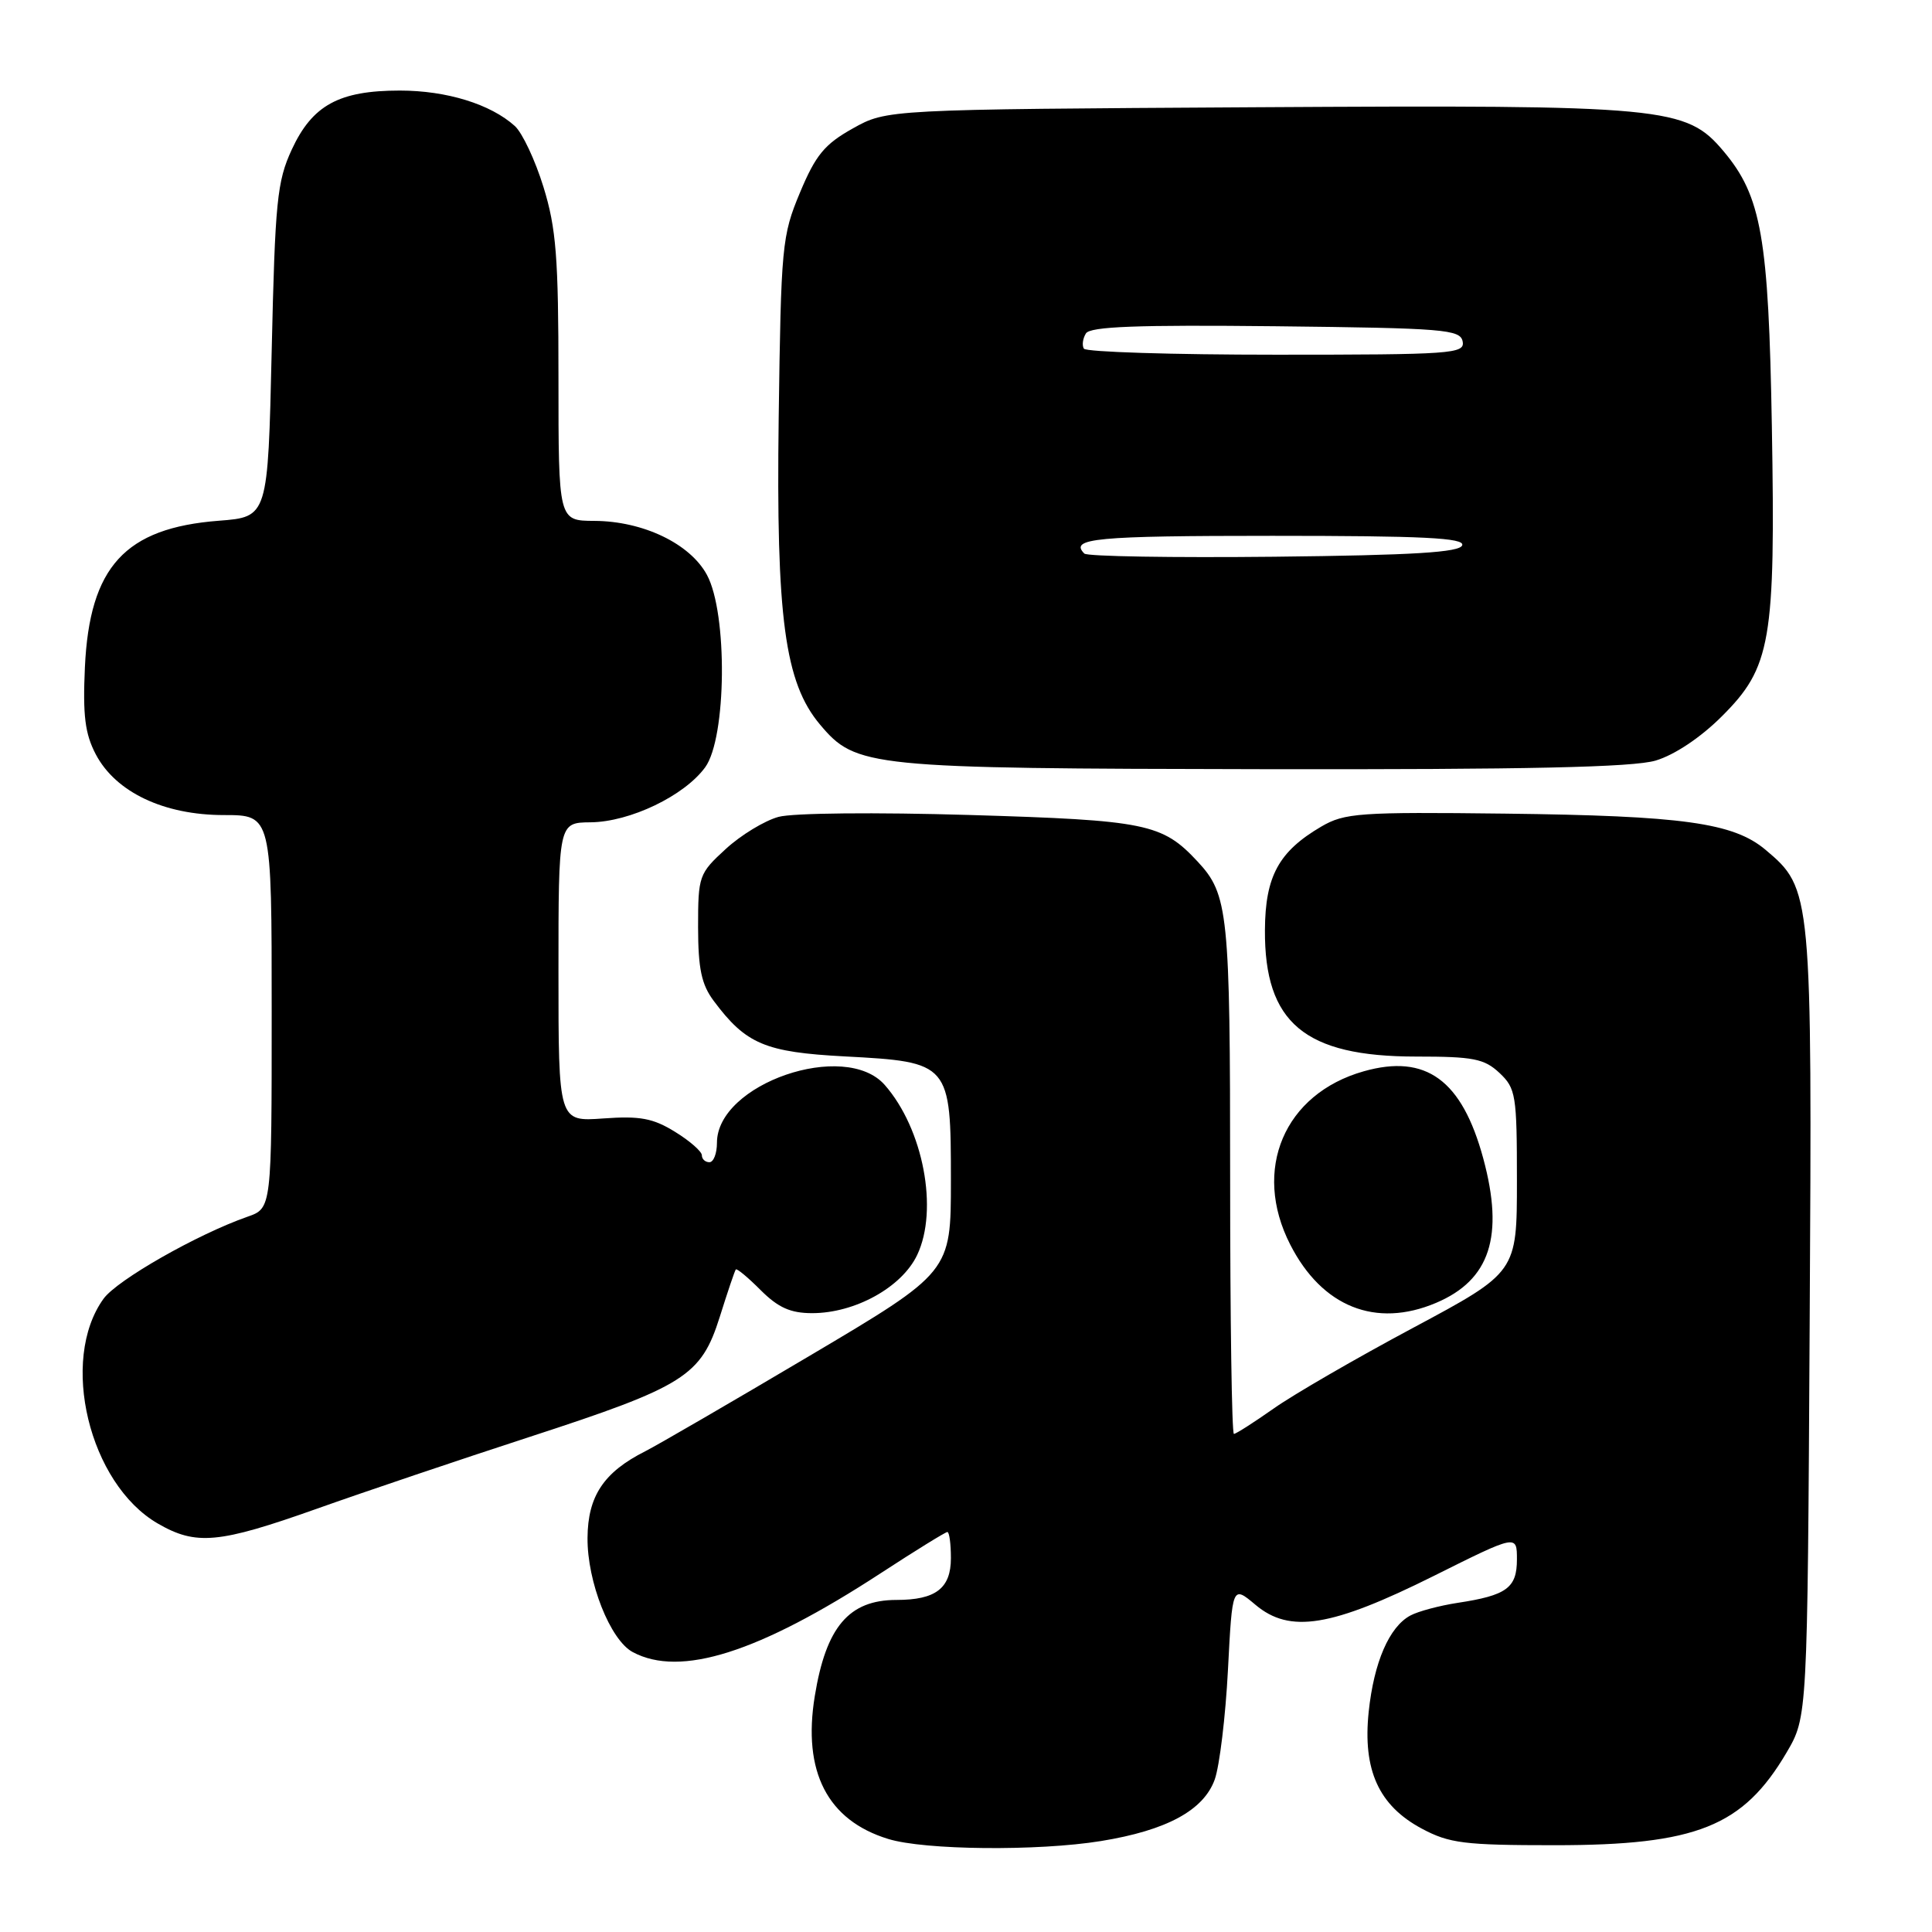 <?xml version="1.0" encoding="UTF-8" standalone="no"?>
<!DOCTYPE svg PUBLIC "-//W3C//DTD SVG 1.1//EN" "http://www.w3.org/Graphics/SVG/1.1/DTD/svg11.dtd" >
<svg xmlns="http://www.w3.org/2000/svg" xmlns:xlink="http://www.w3.org/1999/xlink" version="1.1" viewBox="0 0 256 256">
 <g >
 <path fill="currentColor"
d=" M 145.87 243.95 C 154.58 242.54 159.49 239.88 160.96 235.79 C 161.60 233.98 162.39 227.45 162.71 221.28 C 163.29 210.07 163.29 210.07 166.35 212.64 C 170.91 216.48 176.40 215.59 190.00 208.81 C 201.00 203.32 201.00 203.32 201.00 206.63 C 201.00 210.41 199.65 211.40 193.12 212.39 C 190.72 212.76 187.91 213.51 186.89 214.06 C 184.08 215.56 182.05 220.26 181.36 226.81 C 180.55 234.54 182.69 239.25 188.39 242.30 C 192.04 244.25 194.00 244.50 206.00 244.50 C 224.78 244.50 230.96 242.03 236.73 232.22 C 239.50 227.50 239.50 227.50 239.79 175.51 C 240.12 118.16 240.08 117.77 233.94 112.60 C 229.68 109.02 223.00 108.09 199.47 107.81 C 180.09 107.58 178.17 107.72 175.07 109.53 C 169.44 112.83 167.65 116.11 167.61 123.23 C 167.54 135.54 172.87 140.00 187.65 140.00 C 195.23 140.00 196.67 140.28 198.69 142.17 C 200.86 144.22 201.00 145.09 201.00 156.46 C 201.00 168.58 201.00 168.58 187.25 175.94 C 179.69 179.98 171.36 184.80 168.75 186.65 C 166.13 188.49 163.77 190.00 163.50 190.00 C 163.22 190.00 163.00 174.73 163.00 156.07 C 163.00 120.87 162.76 118.53 158.68 114.15 C 154.00 109.12 151.87 108.69 128.50 107.99 C 116.07 107.62 105.05 107.72 103.16 108.24 C 101.32 108.74 98.17 110.65 96.16 112.50 C 92.61 115.75 92.50 116.07 92.50 122.86 C 92.51 128.37 92.95 130.45 94.57 132.62 C 98.84 138.35 101.37 139.42 111.94 139.98 C 125.88 140.72 126.00 140.86 126.00 156.44 C 126.00 168.56 126.00 168.56 107.25 179.67 C 96.94 185.78 87.15 191.46 85.50 192.30 C 80.00 195.07 77.89 198.24 77.85 203.77 C 77.80 209.60 80.86 217.32 83.84 218.91 C 90.15 222.29 100.54 218.99 116.65 208.49 C 121.28 205.47 125.28 203.00 125.53 203.00 C 125.79 203.00 126.00 204.56 126.00 206.46 C 126.00 210.46 123.99 212.00 118.79 212.00 C 112.49 212.00 109.45 215.57 107.96 224.76 C 106.33 234.76 109.64 241.20 117.69 243.67 C 122.50 245.16 137.54 245.30 145.87 243.95 Z  M 42.00 199.91 C 48.33 197.66 60.96 193.40 70.08 190.43 C 90.75 183.70 92.90 182.34 95.38 174.47 C 96.41 171.19 97.36 168.37 97.50 168.21 C 97.64 168.04 99.13 169.28 100.80 170.96 C 103.12 173.27 104.75 174.00 107.61 174.00 C 113.30 174.00 119.50 170.57 121.53 166.29 C 124.38 160.30 122.34 149.58 117.24 143.77 C 111.98 137.76 95.00 143.60 95.00 151.42 C 95.00 152.84 94.55 154.00 94.00 154.00 C 93.45 154.00 93.00 153.59 93.00 153.08 C 93.00 152.58 91.40 151.17 89.44 149.97 C 86.53 148.17 84.81 147.85 79.94 148.20 C 74.00 148.63 74.00 148.63 74.00 128.81 C 74.00 109.00 74.00 109.00 78.25 108.96 C 83.48 108.91 90.68 105.45 93.44 101.67 C 96.28 97.77 96.43 81.26 93.67 76.17 C 91.43 72.03 85.21 69.05 78.75 69.02 C 74.00 69.00 74.00 69.00 74.00 50.11 C 74.00 34.07 73.70 30.24 72.01 24.77 C 70.92 21.23 69.21 17.60 68.22 16.70 C 65.01 13.80 59.19 12.00 52.98 12.00 C 44.92 12.00 41.39 13.93 38.66 19.82 C 36.71 24.04 36.45 26.68 36.00 46.50 C 35.50 68.50 35.50 68.50 29.00 69.00 C 16.56 69.96 11.87 75.09 11.25 88.41 C 10.96 94.80 11.26 97.22 12.69 99.95 C 15.33 104.97 21.71 108.00 29.66 108.00 C 36.00 108.00 36.00 108.00 36.00 134.05 C 36.00 160.10 36.00 160.10 32.80 161.22 C 26.16 163.54 15.52 169.60 13.72 172.09 C 7.85 180.22 11.80 196.59 20.90 201.87 C 25.98 204.81 28.96 204.54 42.00 199.91 Z  M 190.28 172.64 C 197.44 169.61 199.33 163.82 196.54 153.50 C 193.72 143.10 188.95 139.62 180.71 141.95 C 170.16 144.93 165.89 154.99 170.96 164.91 C 175.17 173.17 182.30 176.02 190.28 172.64 Z  M 219.38 100.78 C 221.87 100.04 225.34 97.73 228.14 94.93 C 234.67 88.43 235.27 84.99 234.78 56.50 C 234.35 31.45 233.40 26.01 228.39 20.05 C 223.41 14.14 220.84 13.89 166.37 14.21 C 117.50 14.50 117.50 14.50 113.00 17.02 C 109.26 19.11 108.08 20.54 106.00 25.52 C 103.61 31.24 103.49 32.54 103.18 55.42 C 102.83 81.88 103.99 90.46 108.65 96.00 C 113.43 101.68 114.95 101.83 167.38 101.92 C 202.40 101.98 216.37 101.67 219.38 100.78 Z  M 143.68 73.35 C 141.66 71.33 145.18 71.00 168.58 71.00 C 188.61 71.00 194.08 71.27 193.75 72.25 C 193.44 73.19 187.36 73.57 168.85 73.77 C 155.39 73.91 144.06 73.73 143.68 73.35 Z  M 143.62 46.20 C 143.35 45.76 143.47 44.86 143.89 44.18 C 144.45 43.27 150.68 43.03 169.06 43.23 C 191.39 43.48 193.50 43.65 193.81 45.25 C 194.12 46.88 192.42 47.00 169.13 47.00 C 155.37 47.00 143.90 46.64 143.62 46.20 Z "/>
</g>
</svg>